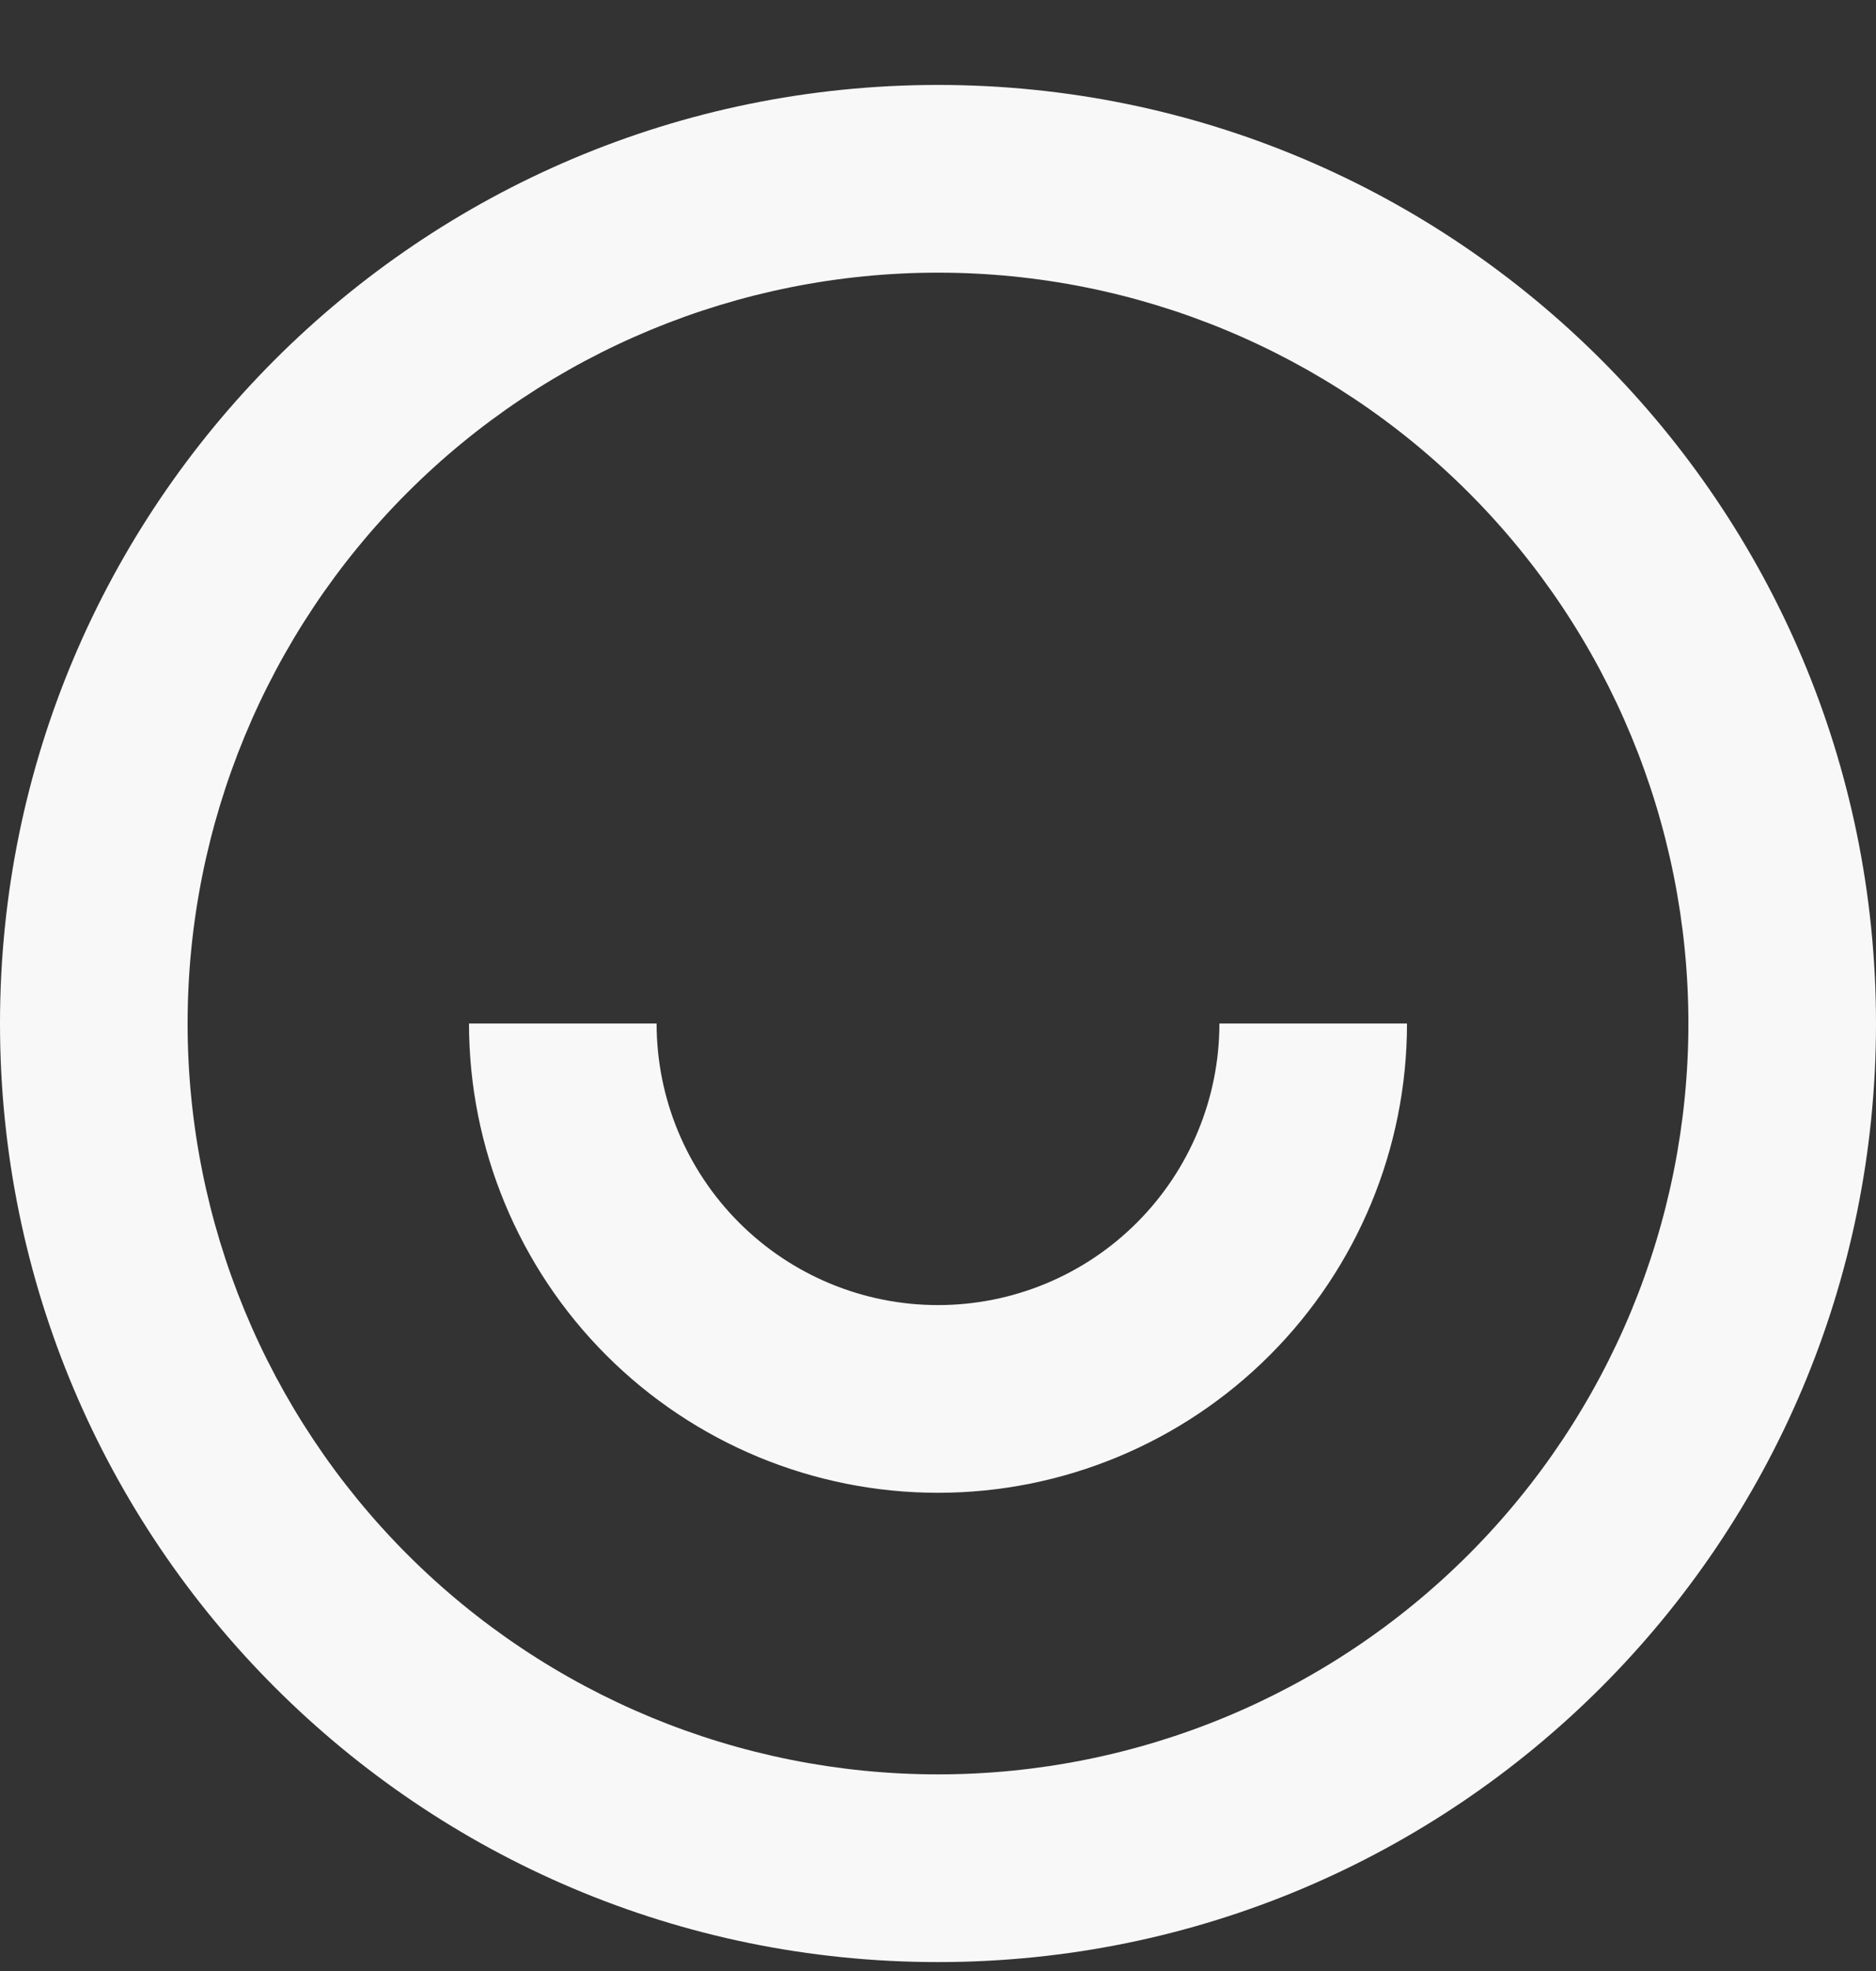<svg width="20" height="21" viewBox="0 0 20 21" fill="none" xmlns="http://www.w3.org/2000/svg">
<rect x="0" y="0" width="20" height="21" fill="#333333" stroke="none"/>
<path d="M10 20.905C4.477 20.905 0 16.428 0 10.905C0 5.382 4.477 0.905 10 0.905C15.523 0.905 20 5.382 20 10.905C20 16.428 15.523 20.905 10 20.905ZM10 18.905C12.122 18.905 14.157 18.062 15.657 16.562C17.157 15.061 18 13.027 18 10.905C18 8.783 17.157 6.748 15.657 5.248C14.157 3.748 12.122 2.905 10 2.905C7.878 2.905 5.843 3.748 4.343 5.248C2.843 6.748 2 8.783 2 10.905C2 13.027 2.843 15.061 4.343 16.562C5.843 18.062 7.878 18.905 10 18.905ZM5 10.905H7C7 11.7 7.316 12.463 7.879 13.026C8.441 13.589 9.204 13.905 10 13.905C10.796 13.905 11.559 13.589 12.121 13.026C12.684 12.463 13 11.7 13 10.905H15C15 12.231 14.473 13.503 13.536 14.44C12.598 15.378 11.326 15.905 10 15.905C8.674 15.905 7.402 15.378 6.464 14.44C5.527 13.503 5 12.231 5 10.905Z" fill="#F8F8F8"/>
</svg>
